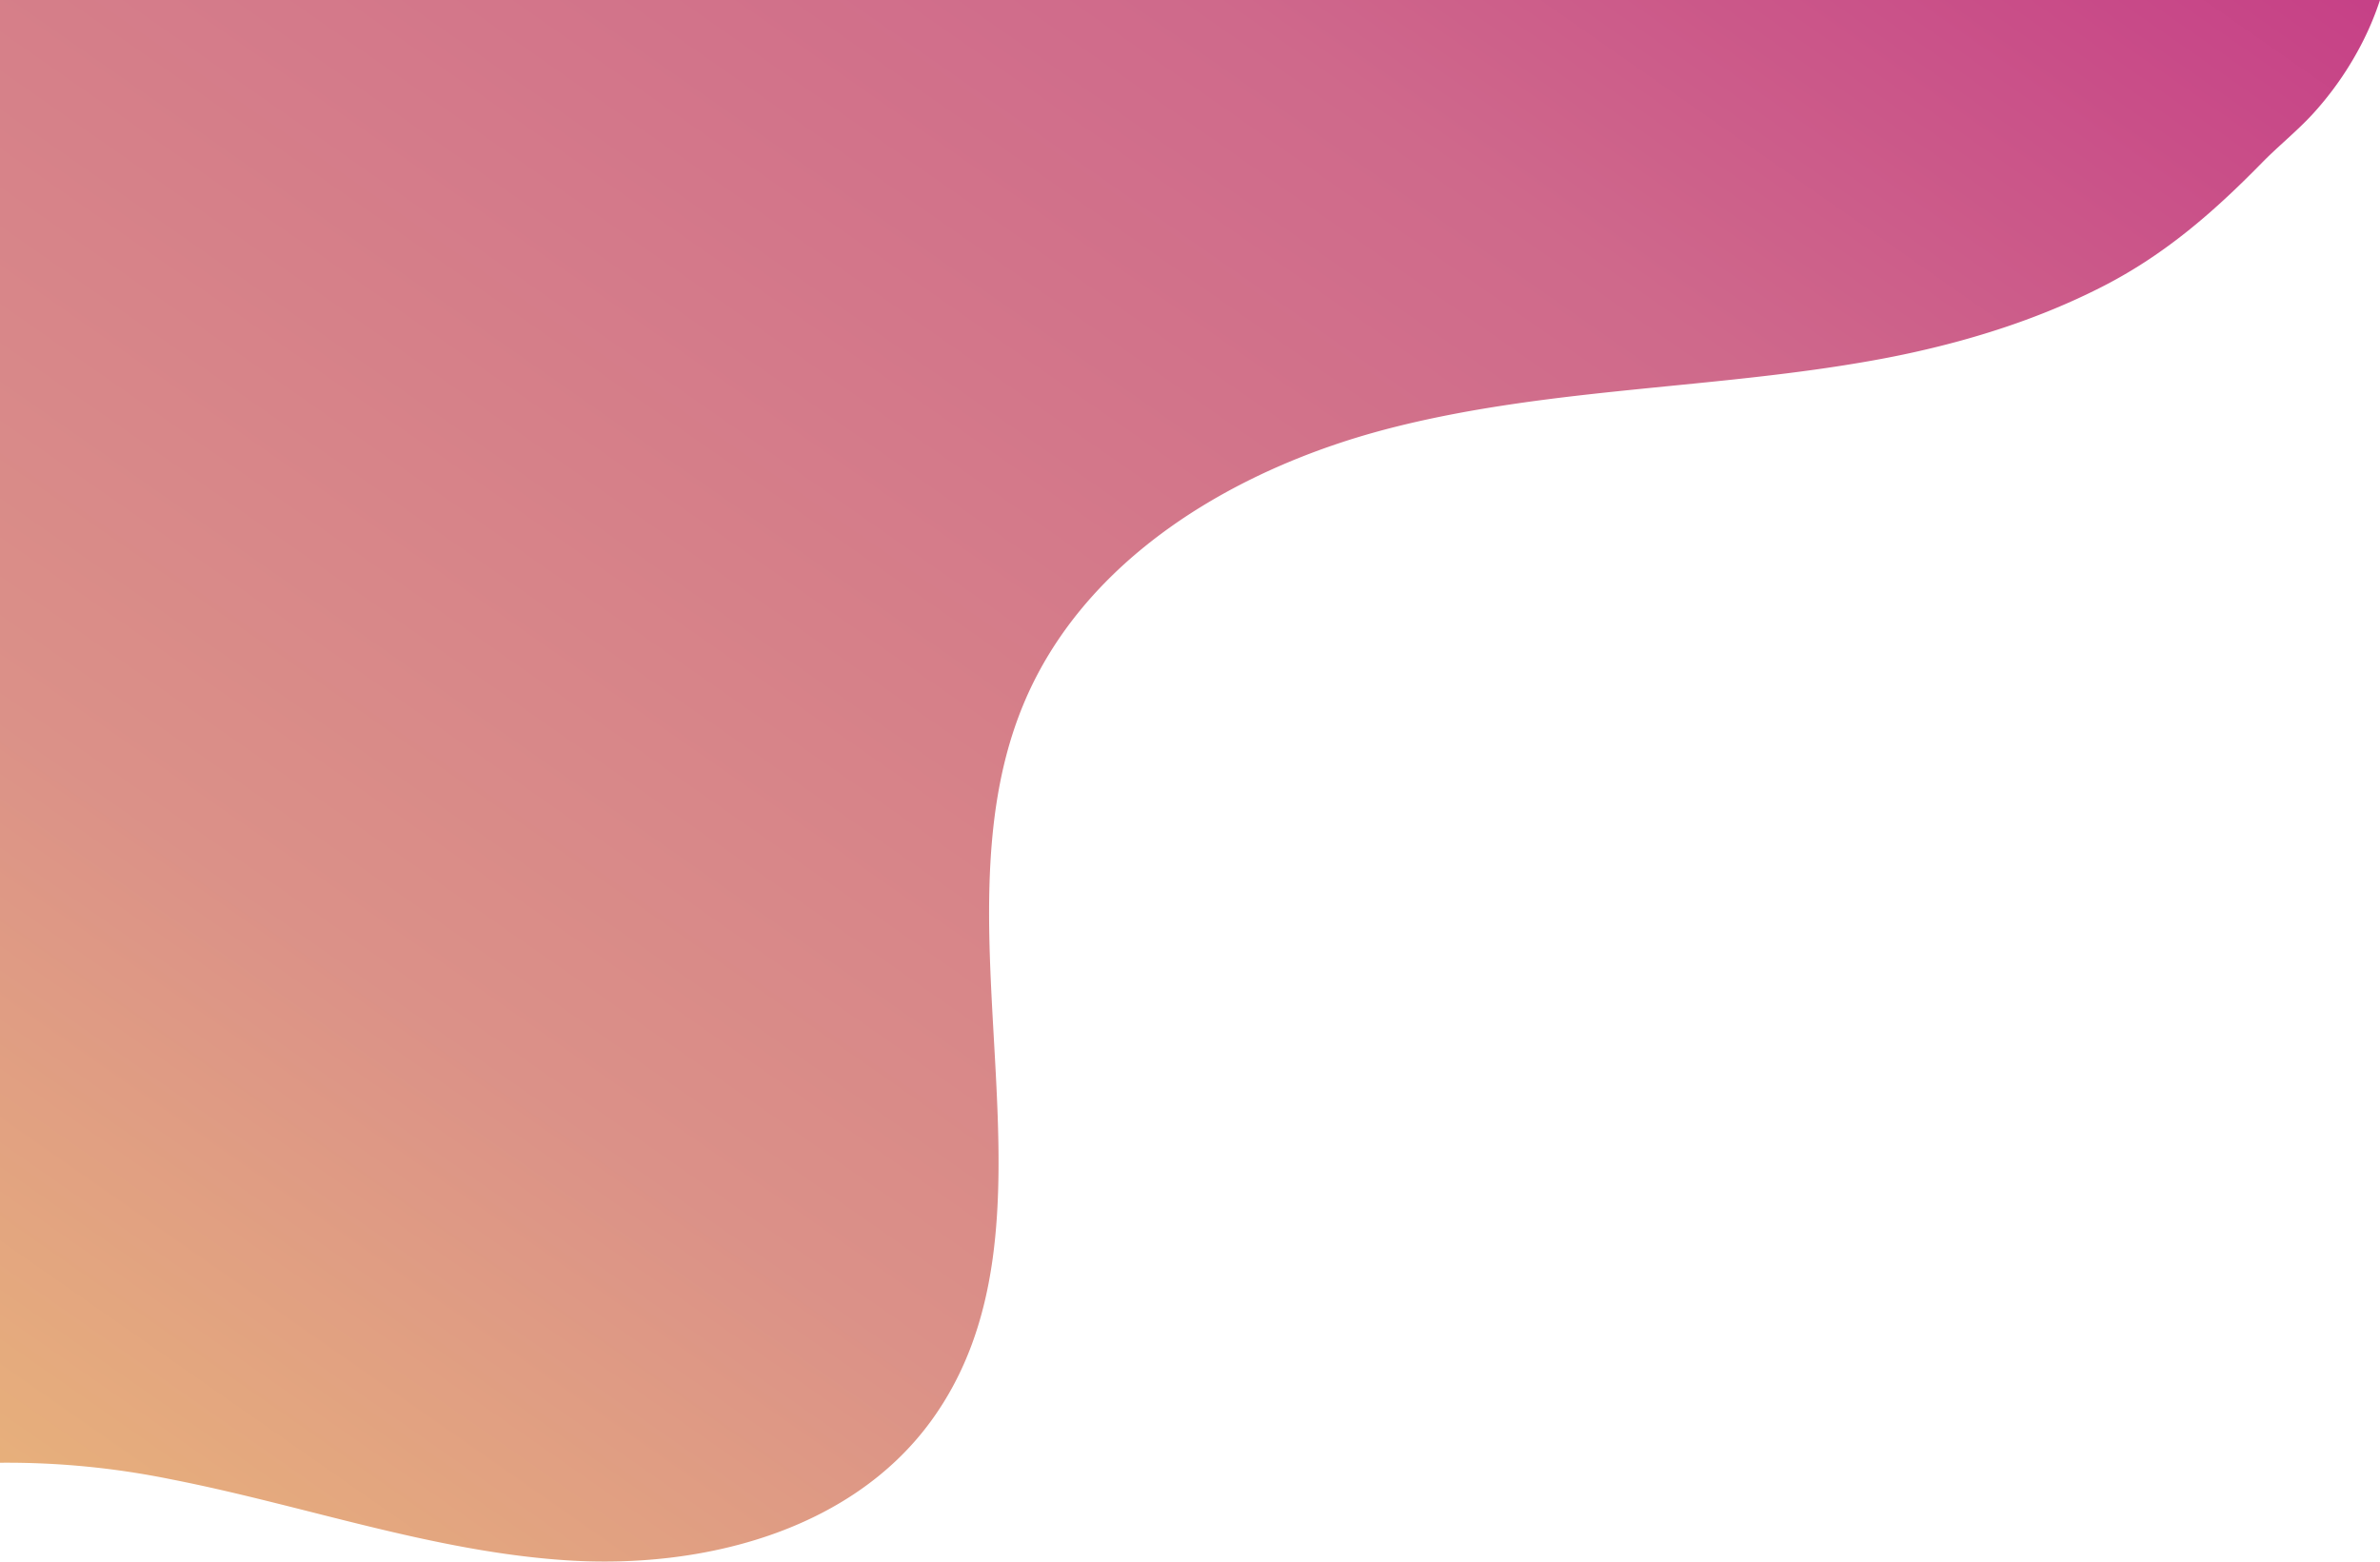 <svg xmlns="http://www.w3.org/2000/svg" xmlns:xlink="http://www.w3.org/1999/xlink" viewBox="0 0 686.62 450.57"><defs><style>.cls-1{isolation:isolate;}.cls-2{mix-blend-mode:overlay;fill:url(#linear-gradient);}</style><linearGradient id="linear-gradient" x1="-218.19" y1="806.98" x2="534.87" y2="-270.94" gradientUnits="userSpaceOnUse"><stop offset="0" stop-color="#ffed25"/><stop offset="0.04" stop-color="#fae139"/><stop offset="0.09" stop-color="#f4d154"/><stop offset="0.15" stop-color="#f0c567"/><stop offset="0.21" stop-color="#edbe72"/><stop offset="0.28" stop-color="#ecbc76"/><stop offset="0.47" stop-color="#db9188"/><stop offset="0.75" stop-color="#cf698b"/><stop offset="1" stop-color="#c02484"/></linearGradient></defs><title>Asset 8</title><g class="cls-1"><g id="Layer_2" data-name="Layer 2"><g id="Layer_1-2" data-name="Layer 1"><path class="cls-2" d="M686.62,0a85,85,0,0,1-4.88,11.82A93.81,93.81,0,0,1,667,33.13c-4.56,4.9-9.81,9.1-14.49,13.89-14.3,14.59-28.63,27-47,36.19-16.85,8.48-34.91,14.34-53.28,18.41-1.3.29-2.61.57-3.91.84q-3.63.75-7.28,1.41c-45.75,8.31-92.91,7.95-138.05,19.18-4,1-8,2.1-12,3.33C350.1,139,311.15,164.2,295,203.85c-26.64,65.27,15,149.82-26.61,206.45-23.24,31.6-65.92,42.42-104.74,39.92S87.55,434.3,49.35,426.84A235.89,235.89,0,0,0,0,422.06V0Z"/></g></g></g></svg>